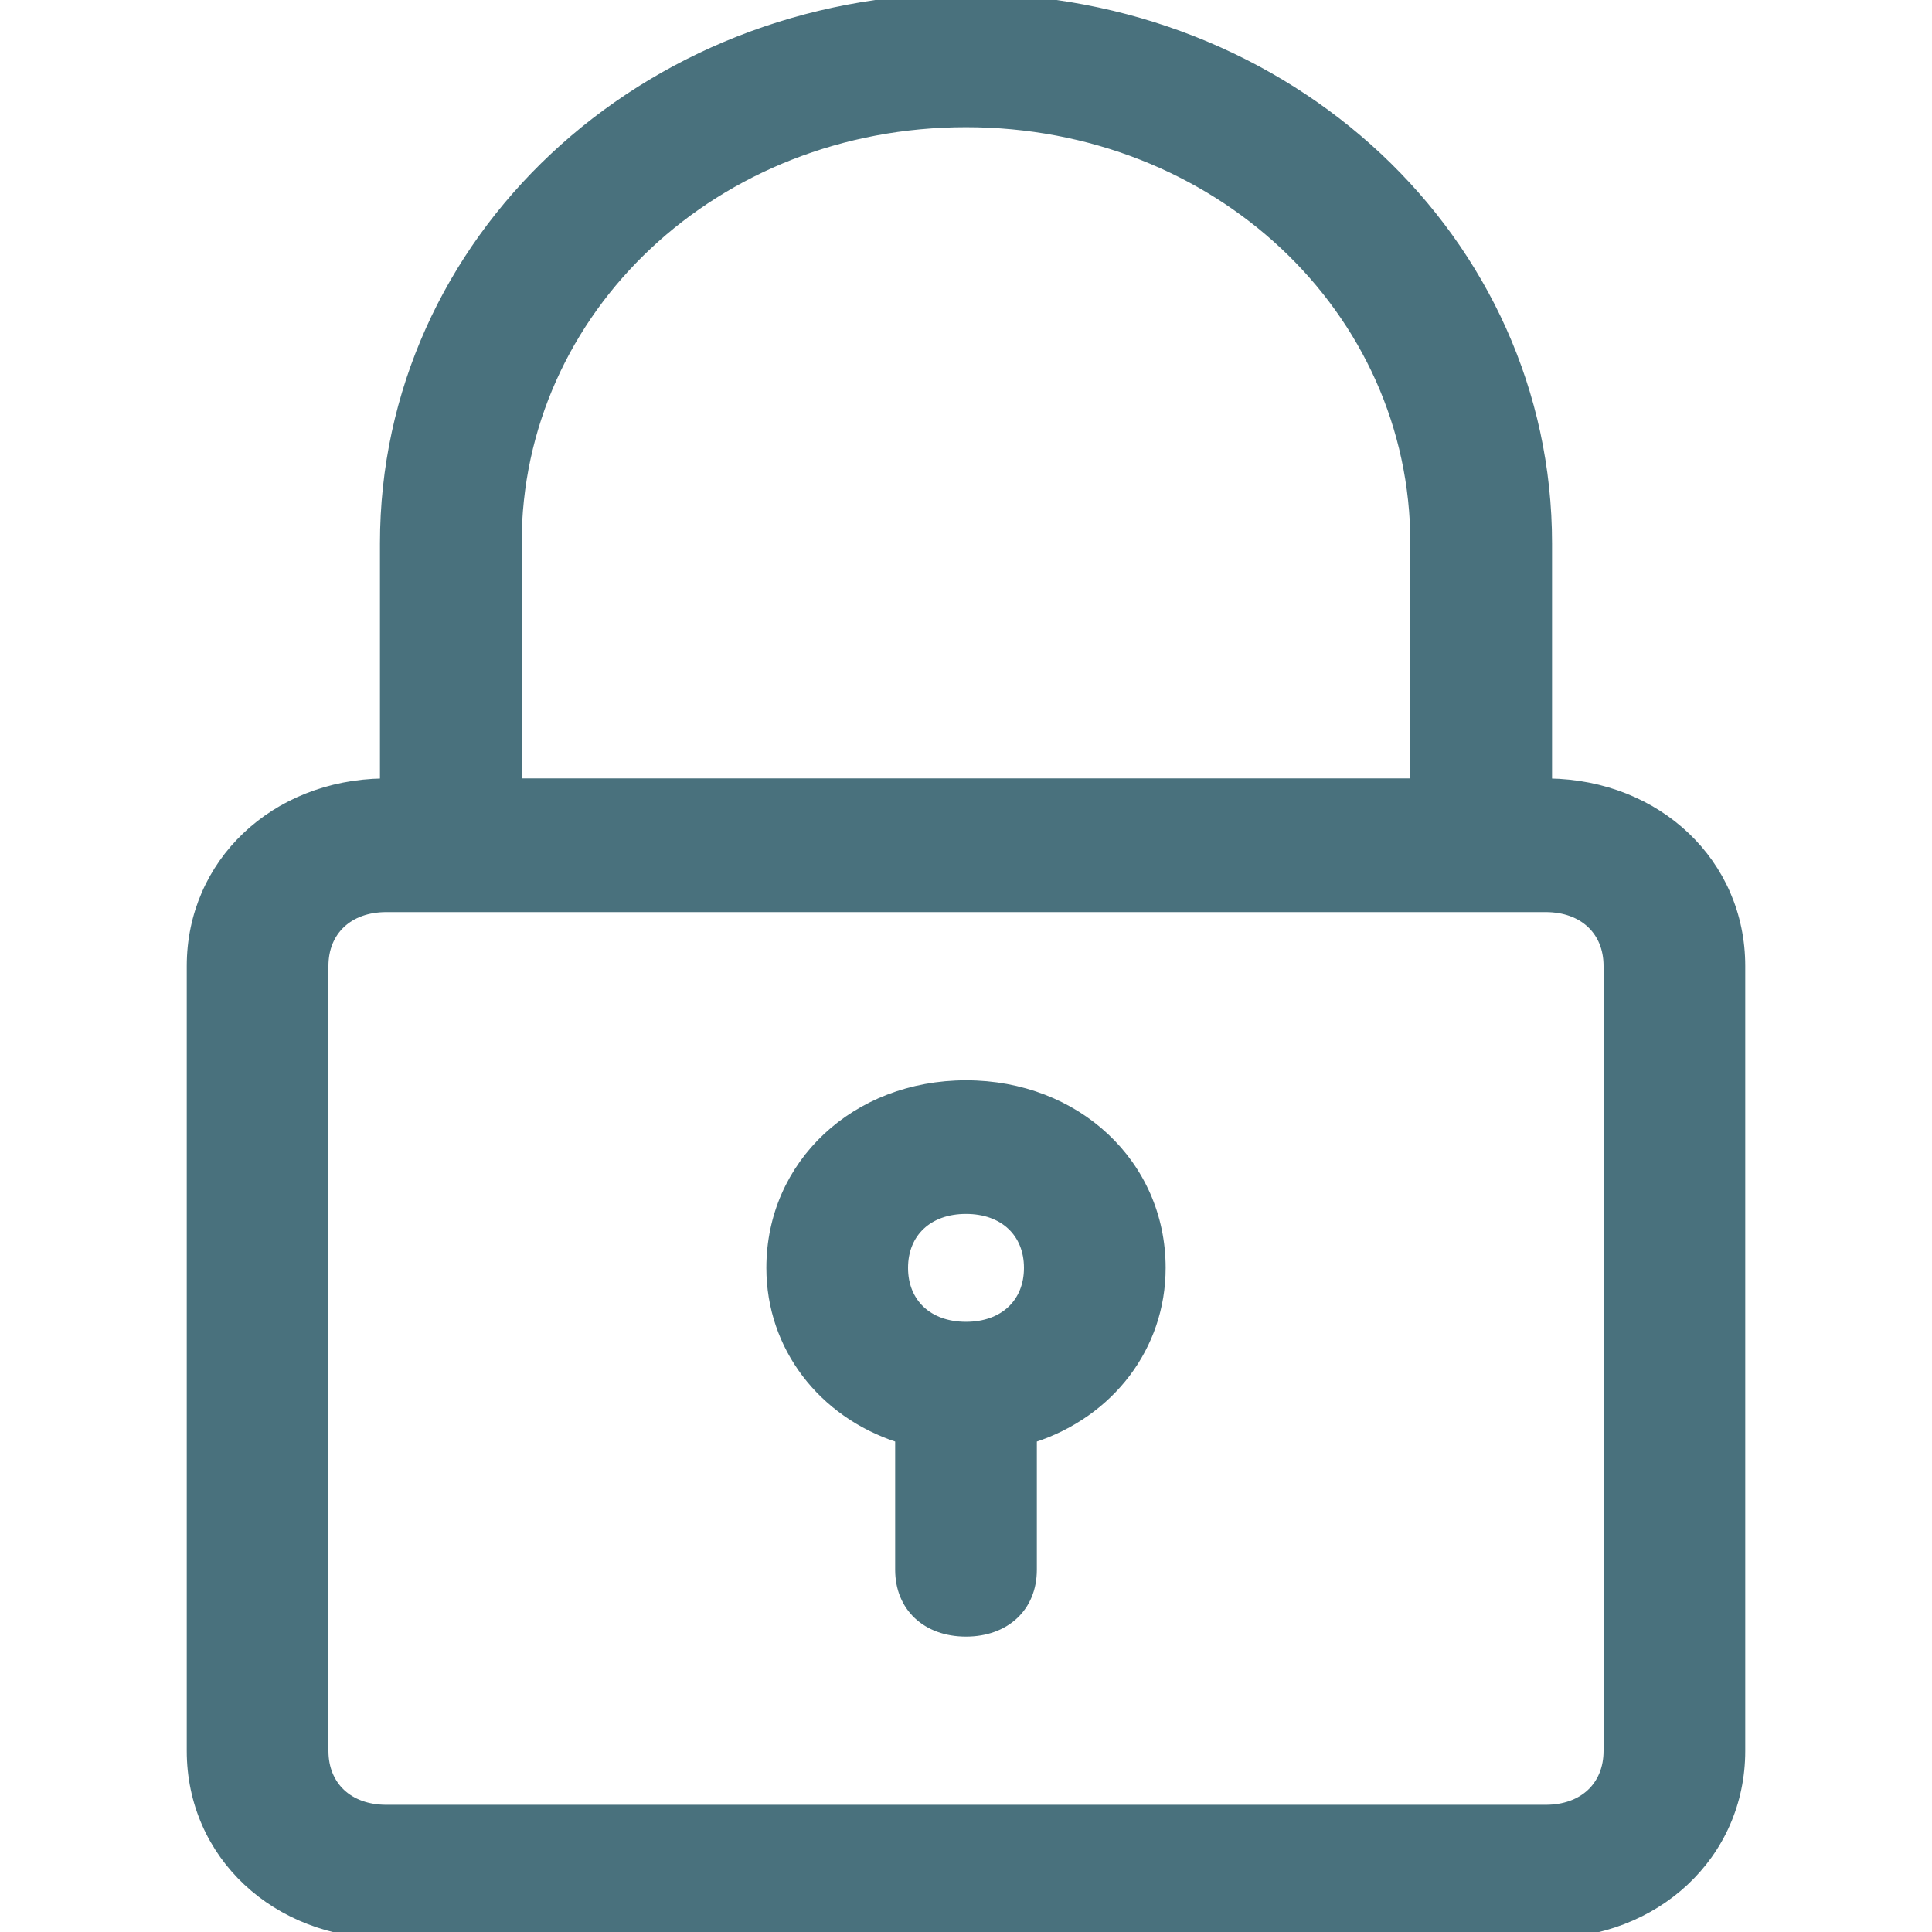 <svg width="30" height="30" viewBox="0 0 30 30" fill="none"
    xmlns="http://www.w3.org/2000/svg">
    <defs>
        <clipPath id="clip0_26_587">
            <rect width="30" height="30" fill="white"/>
        </clipPath>
    </defs>
    <g clip-path="url(#clip0_26_587)">
        <path d="M15 -0.05C9.975 -0.05 5.95 3.719 5.95 8.438V12.138C4.25 12.162 2.95 13.391 2.95 15V27.188C2.95 28.812 4.275 30.05 6 30.05H24C25.724 30.05 27.05 28.812 27.05 27.188V15C27.05 13.391 25.75 12.162 24.05 12.138V8.438C24.05 3.719 20.024 -0.05 15 -0.05ZM24.95 15V27.188C24.95 27.456 24.855 27.677 24.691 27.831C24.527 27.985 24.29 28.075 24 28.075H6C5.71 28.075 5.473 27.985 5.309 27.831C5.145 27.677 5.05 27.456 5.05 27.188V15C5.05 14.731 5.145 14.511 5.309 14.357C5.473 14.203 5.71 14.113 6 14.113H7H23H24C24.29 14.113 24.527 14.203 24.691 14.357C24.855 14.511 24.95 14.731 24.95 15ZM8.05 12.137V8.438C8.05 4.812 11.124 1.925 15 1.925C18.875 1.925 21.95 4.812 21.95 8.438V12.137H8.05Z" fill="#49717D" stroke="#49717D" stroke-width="0.1"/>
        <path d="M15 16.825C13.275 16.825 11.95 18.063 11.95 19.688C11.95 20.918 12.75 21.959 13.95 22.349V24.375C13.95 24.669 14.055 24.917 14.241 25.091C14.427 25.265 14.69 25.363 15 25.363C15.31 25.363 15.573 25.265 15.759 25.091C15.945 24.917 16.05 24.669 16.05 24.375V22.349C17.25 21.959 18.05 20.918 18.05 19.688C18.05 18.063 16.724 16.825 15 16.825ZM15 20.575C14.71 20.575 14.473 20.485 14.309 20.331C14.145 20.177 14.05 19.956 14.05 19.688C14.05 19.419 14.145 19.198 14.309 19.044C14.473 18.89 14.71 18.8 15 18.8C15.29 18.8 15.527 18.89 15.691 19.044C15.855 19.198 15.95 19.419 15.95 19.688C15.95 19.956 15.855 20.177 15.691 20.331C15.527 20.485 15.29 20.575 15 20.575Z" fill="#49717D" stroke="#49717D" stroke-width="0.1"/>
    </g>
</svg>
